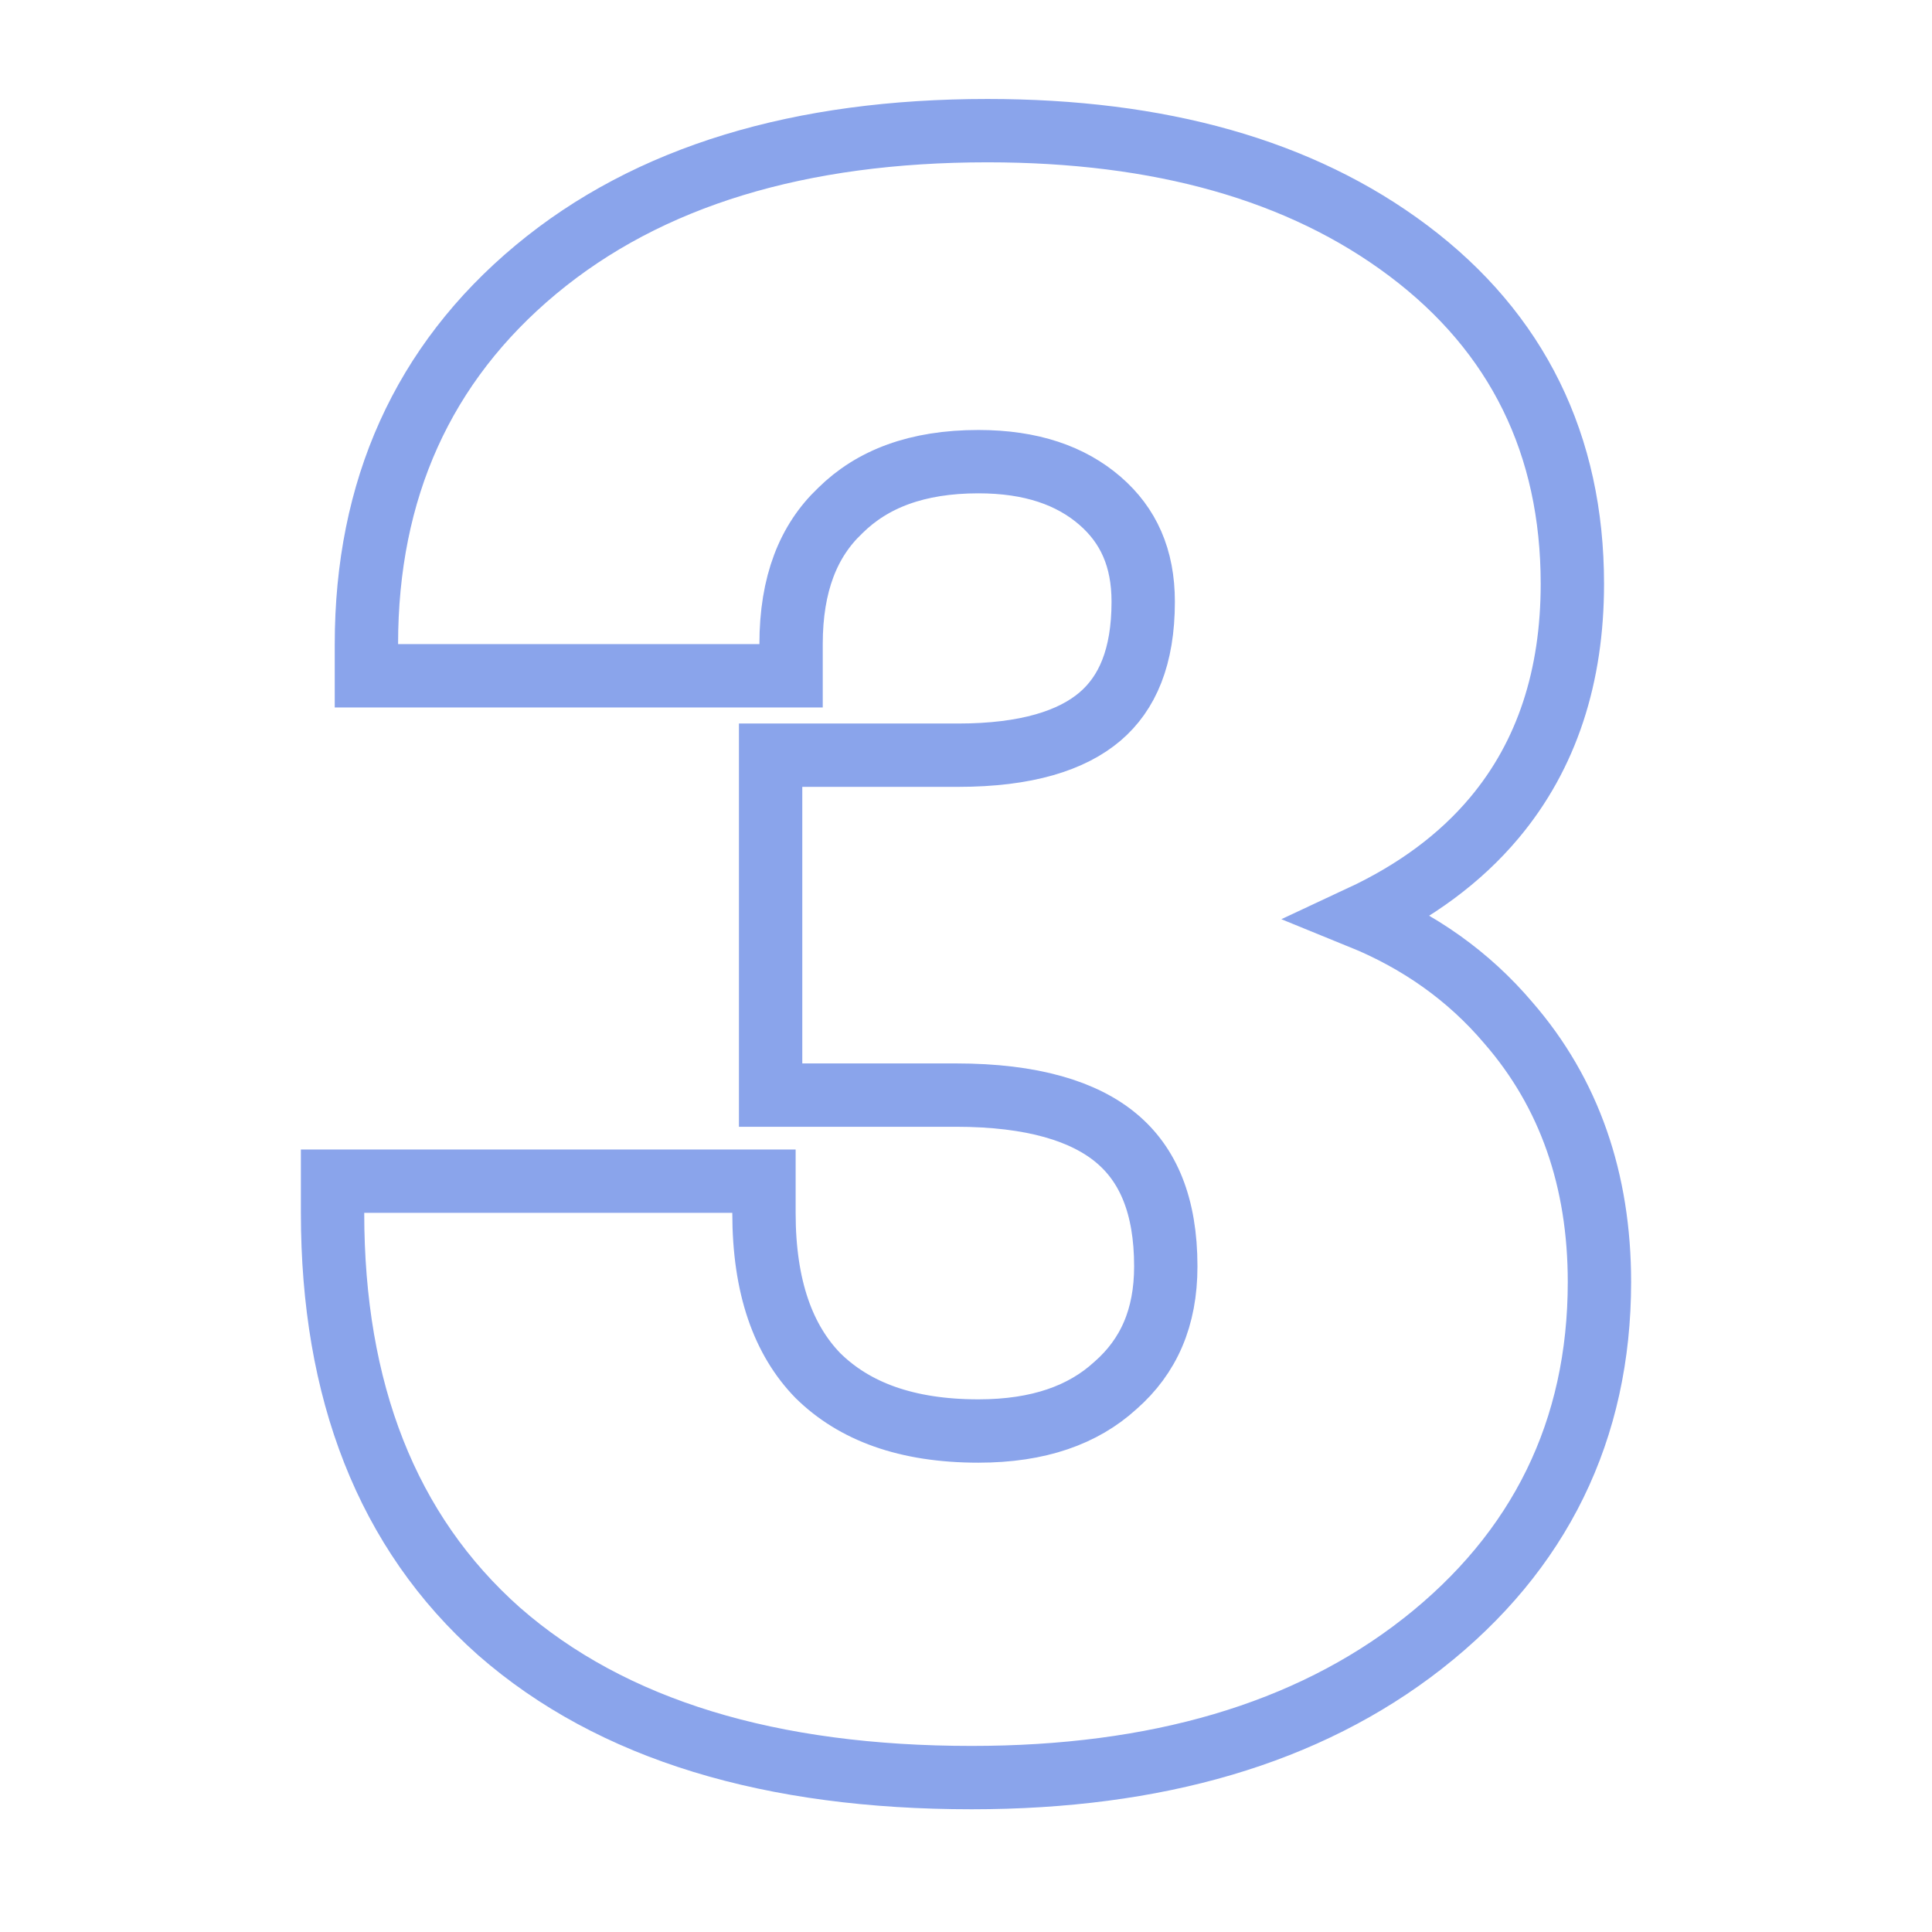 <svg width="1em" height="1em" viewBox="0 0 60 61" fill="none" xmlns="http://www.w3.org/2000/svg">
<path d="M15.255 51.507L15.261 51.512C18.831 54.635 23.853 56.125 30.178 56.125C35.99 56.125 40.767 54.749 44.411 51.899L44.413 51.898C48.121 48.987 50 45.154 50 40.477C50 37.265 49.054 34.513 47.121 32.291C45.871 30.818 44.308 29.712 42.456 28.959C44.18 28.154 45.599 27.114 46.683 25.82C48.345 23.837 49.145 21.349 49.145 18.435C49.145 14.046 47.412 10.506 43.969 7.918C40.562 5.356 36.1 4.125 30.677 4.125C24.77 4.125 19.979 5.549 16.42 8.512C12.849 11.485 11.069 15.46 11.069 20.337V21.337H12.069H23.477H24.477V20.337C24.477 18.428 25.028 17.073 26.019 16.132L26.026 16.125L26.033 16.118C27.04 15.123 28.452 14.576 30.392 14.576C32.063 14.576 33.31 15.016 34.23 15.811C35.129 16.589 35.595 17.616 35.595 18.998C35.595 20.748 35.09 21.891 34.234 22.622C33.348 23.378 31.913 23.844 29.75 23.844H24.831H23.831V24.844V33.576V34.576H24.831H29.679C32.106 34.576 33.74 35.089 34.757 35.944C35.741 36.77 36.308 38.053 36.308 39.984C36.308 41.607 35.767 42.823 34.723 43.74L34.716 43.746L34.709 43.752C33.7 44.672 32.299 45.182 30.392 45.182C28.112 45.182 26.469 44.559 25.326 43.434C24.236 42.315 23.621 40.653 23.621 38.294V37.294H22.621H11H10V38.294C10 43.908 11.714 48.364 15.255 51.507Z" stroke="#8AA4EB" stroke-width="2"/>
</svg>
